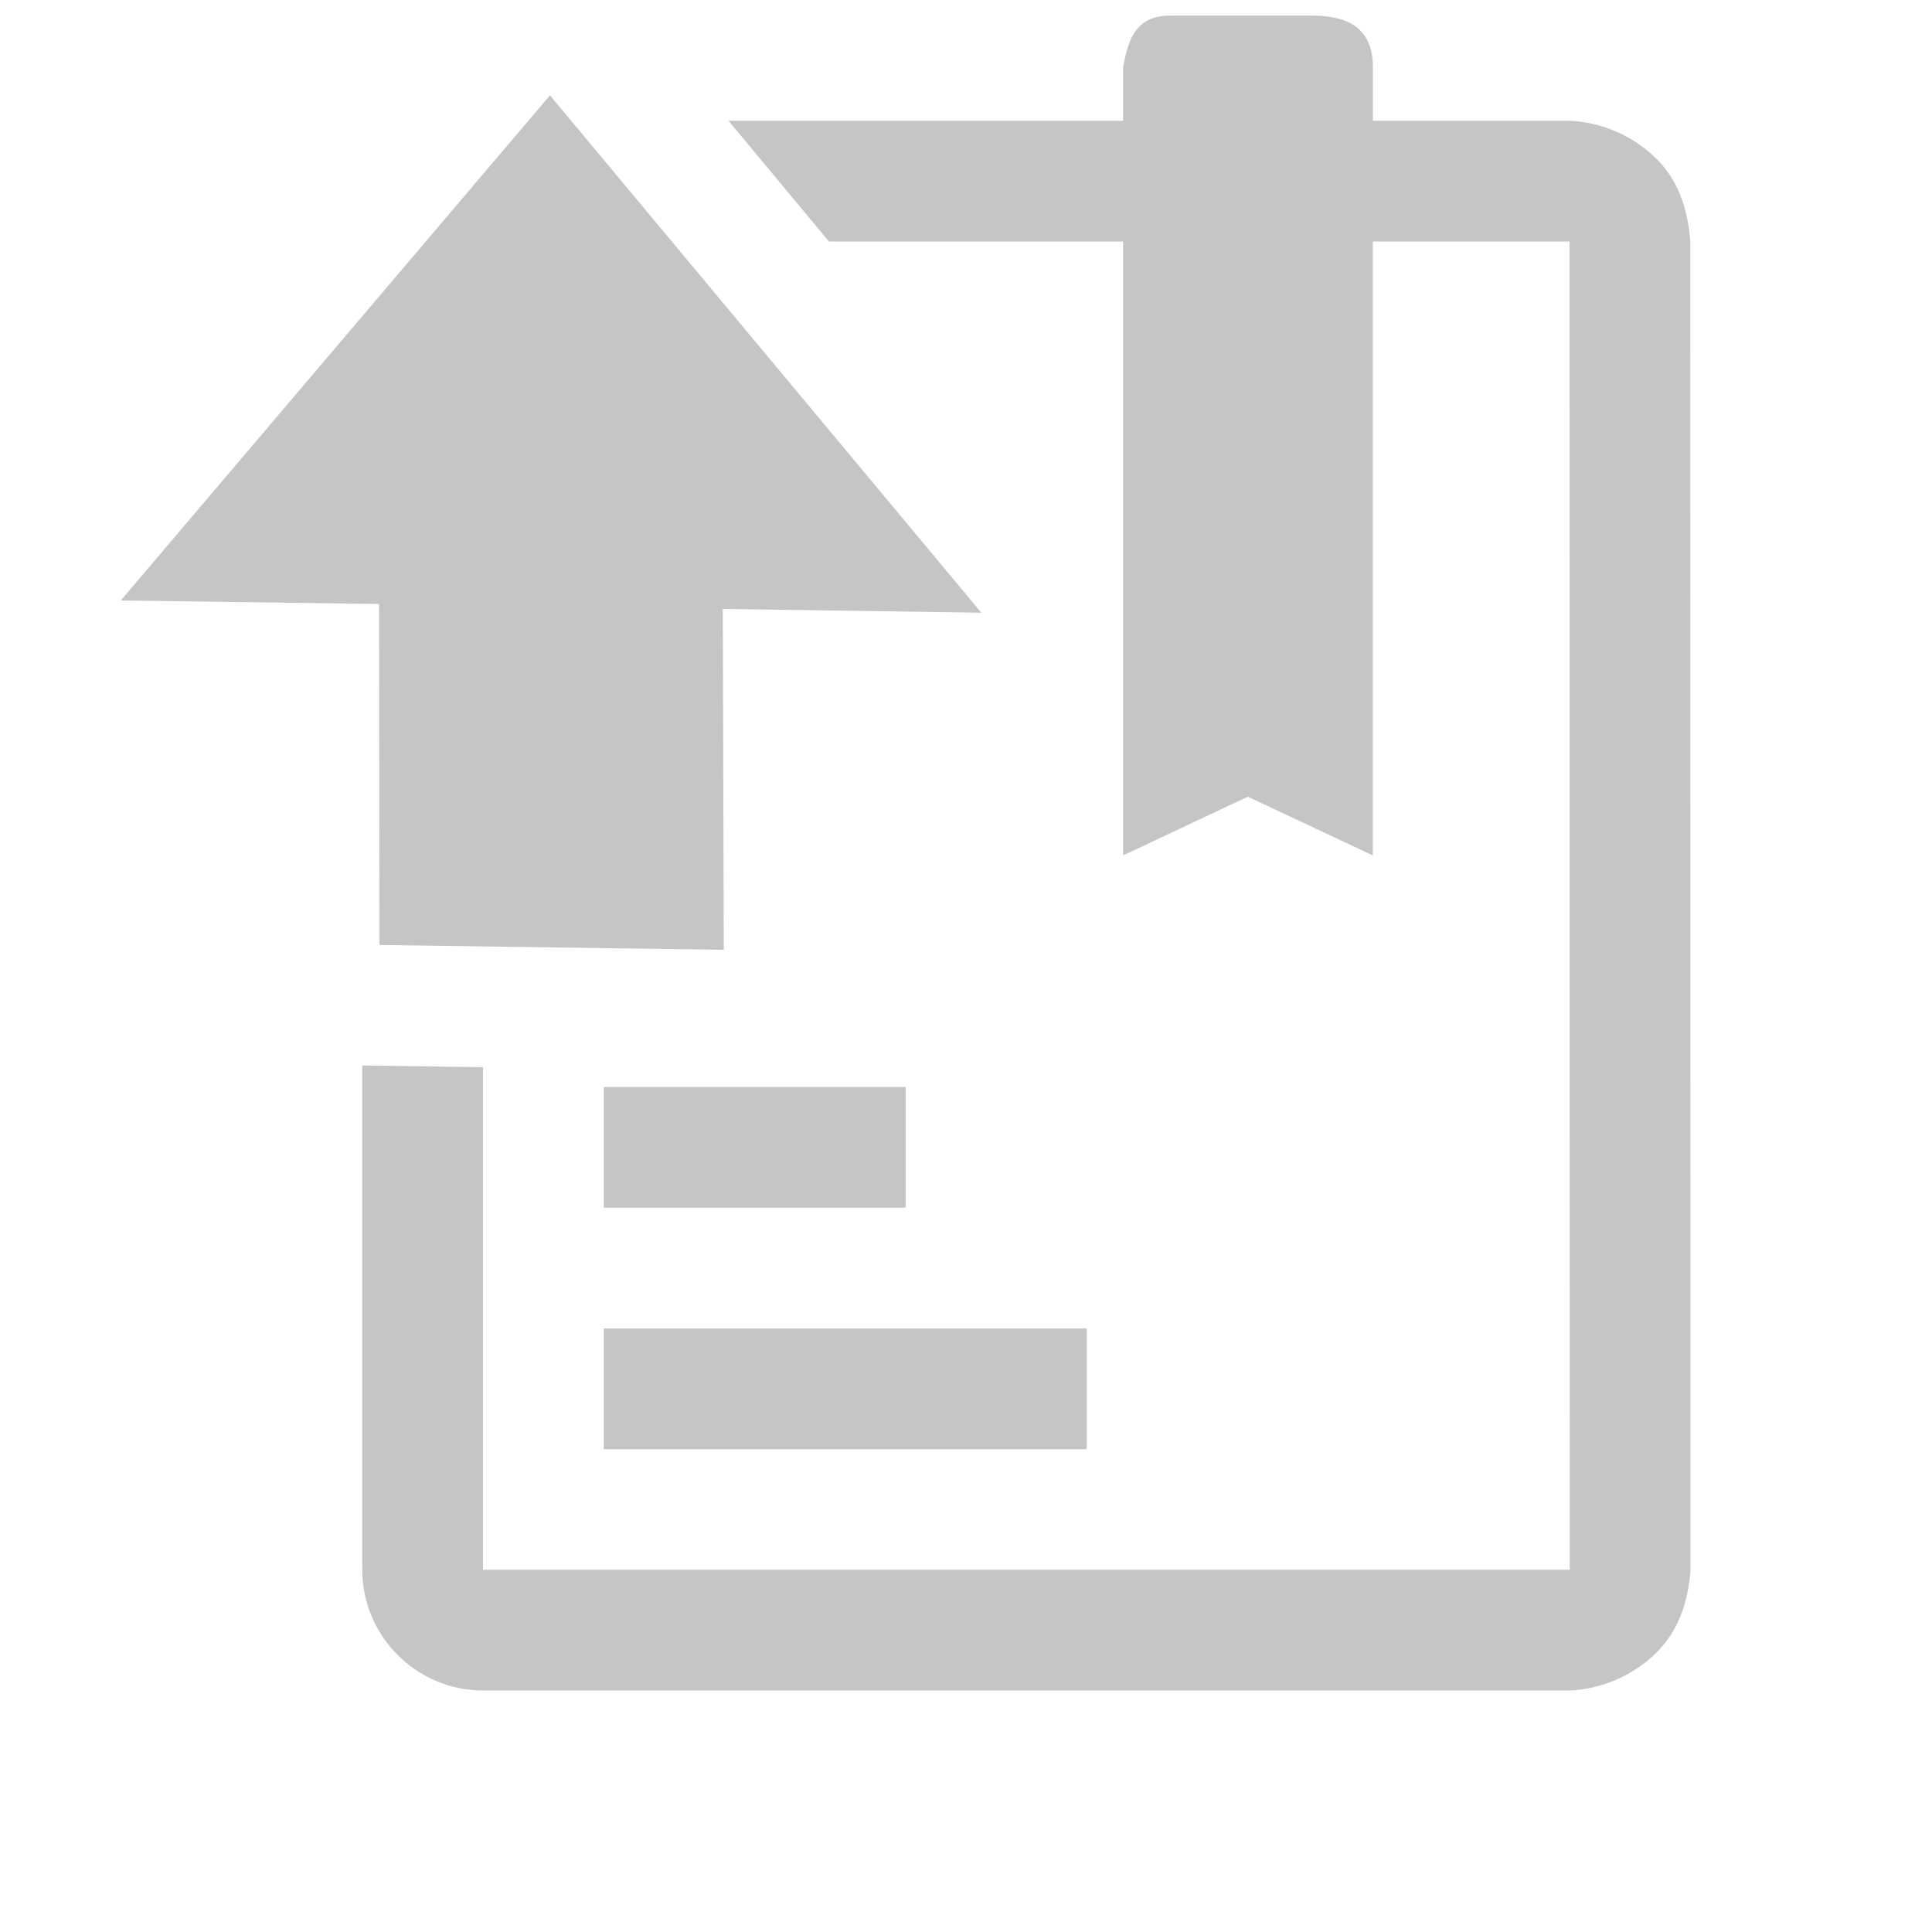<svg xmlns="http://www.w3.org/2000/svg" height="16" width="16">
   <path d="M9.695.129c-.28 0-.349.178-.394.43V1H6.033l.832 1h2.436v5.084l1.033-.486 1.035.486V2h1.629L13 13H4V8.838l-1-.014V13c0 .55.45 1 1 1h9c.262-.012.512-.119.703-.299.19-.18.277-.421.297-.701l-.002-11c-.02-.28-.105-.52-.295-.7-.19-.18-.44-.287-.703-.3h-1.63V.559c0-.306-.178-.43-.509-.43H9.695zm-5.14.66L1 4.973l2.139.029.004 2.824 2.851.04-.008-2.823 2.141.031L4.555.79zM5 9.002v1h2.5v-1H5zm0 2v1h4v-1H5z" fill="#c5c5c5"/>
</svg>